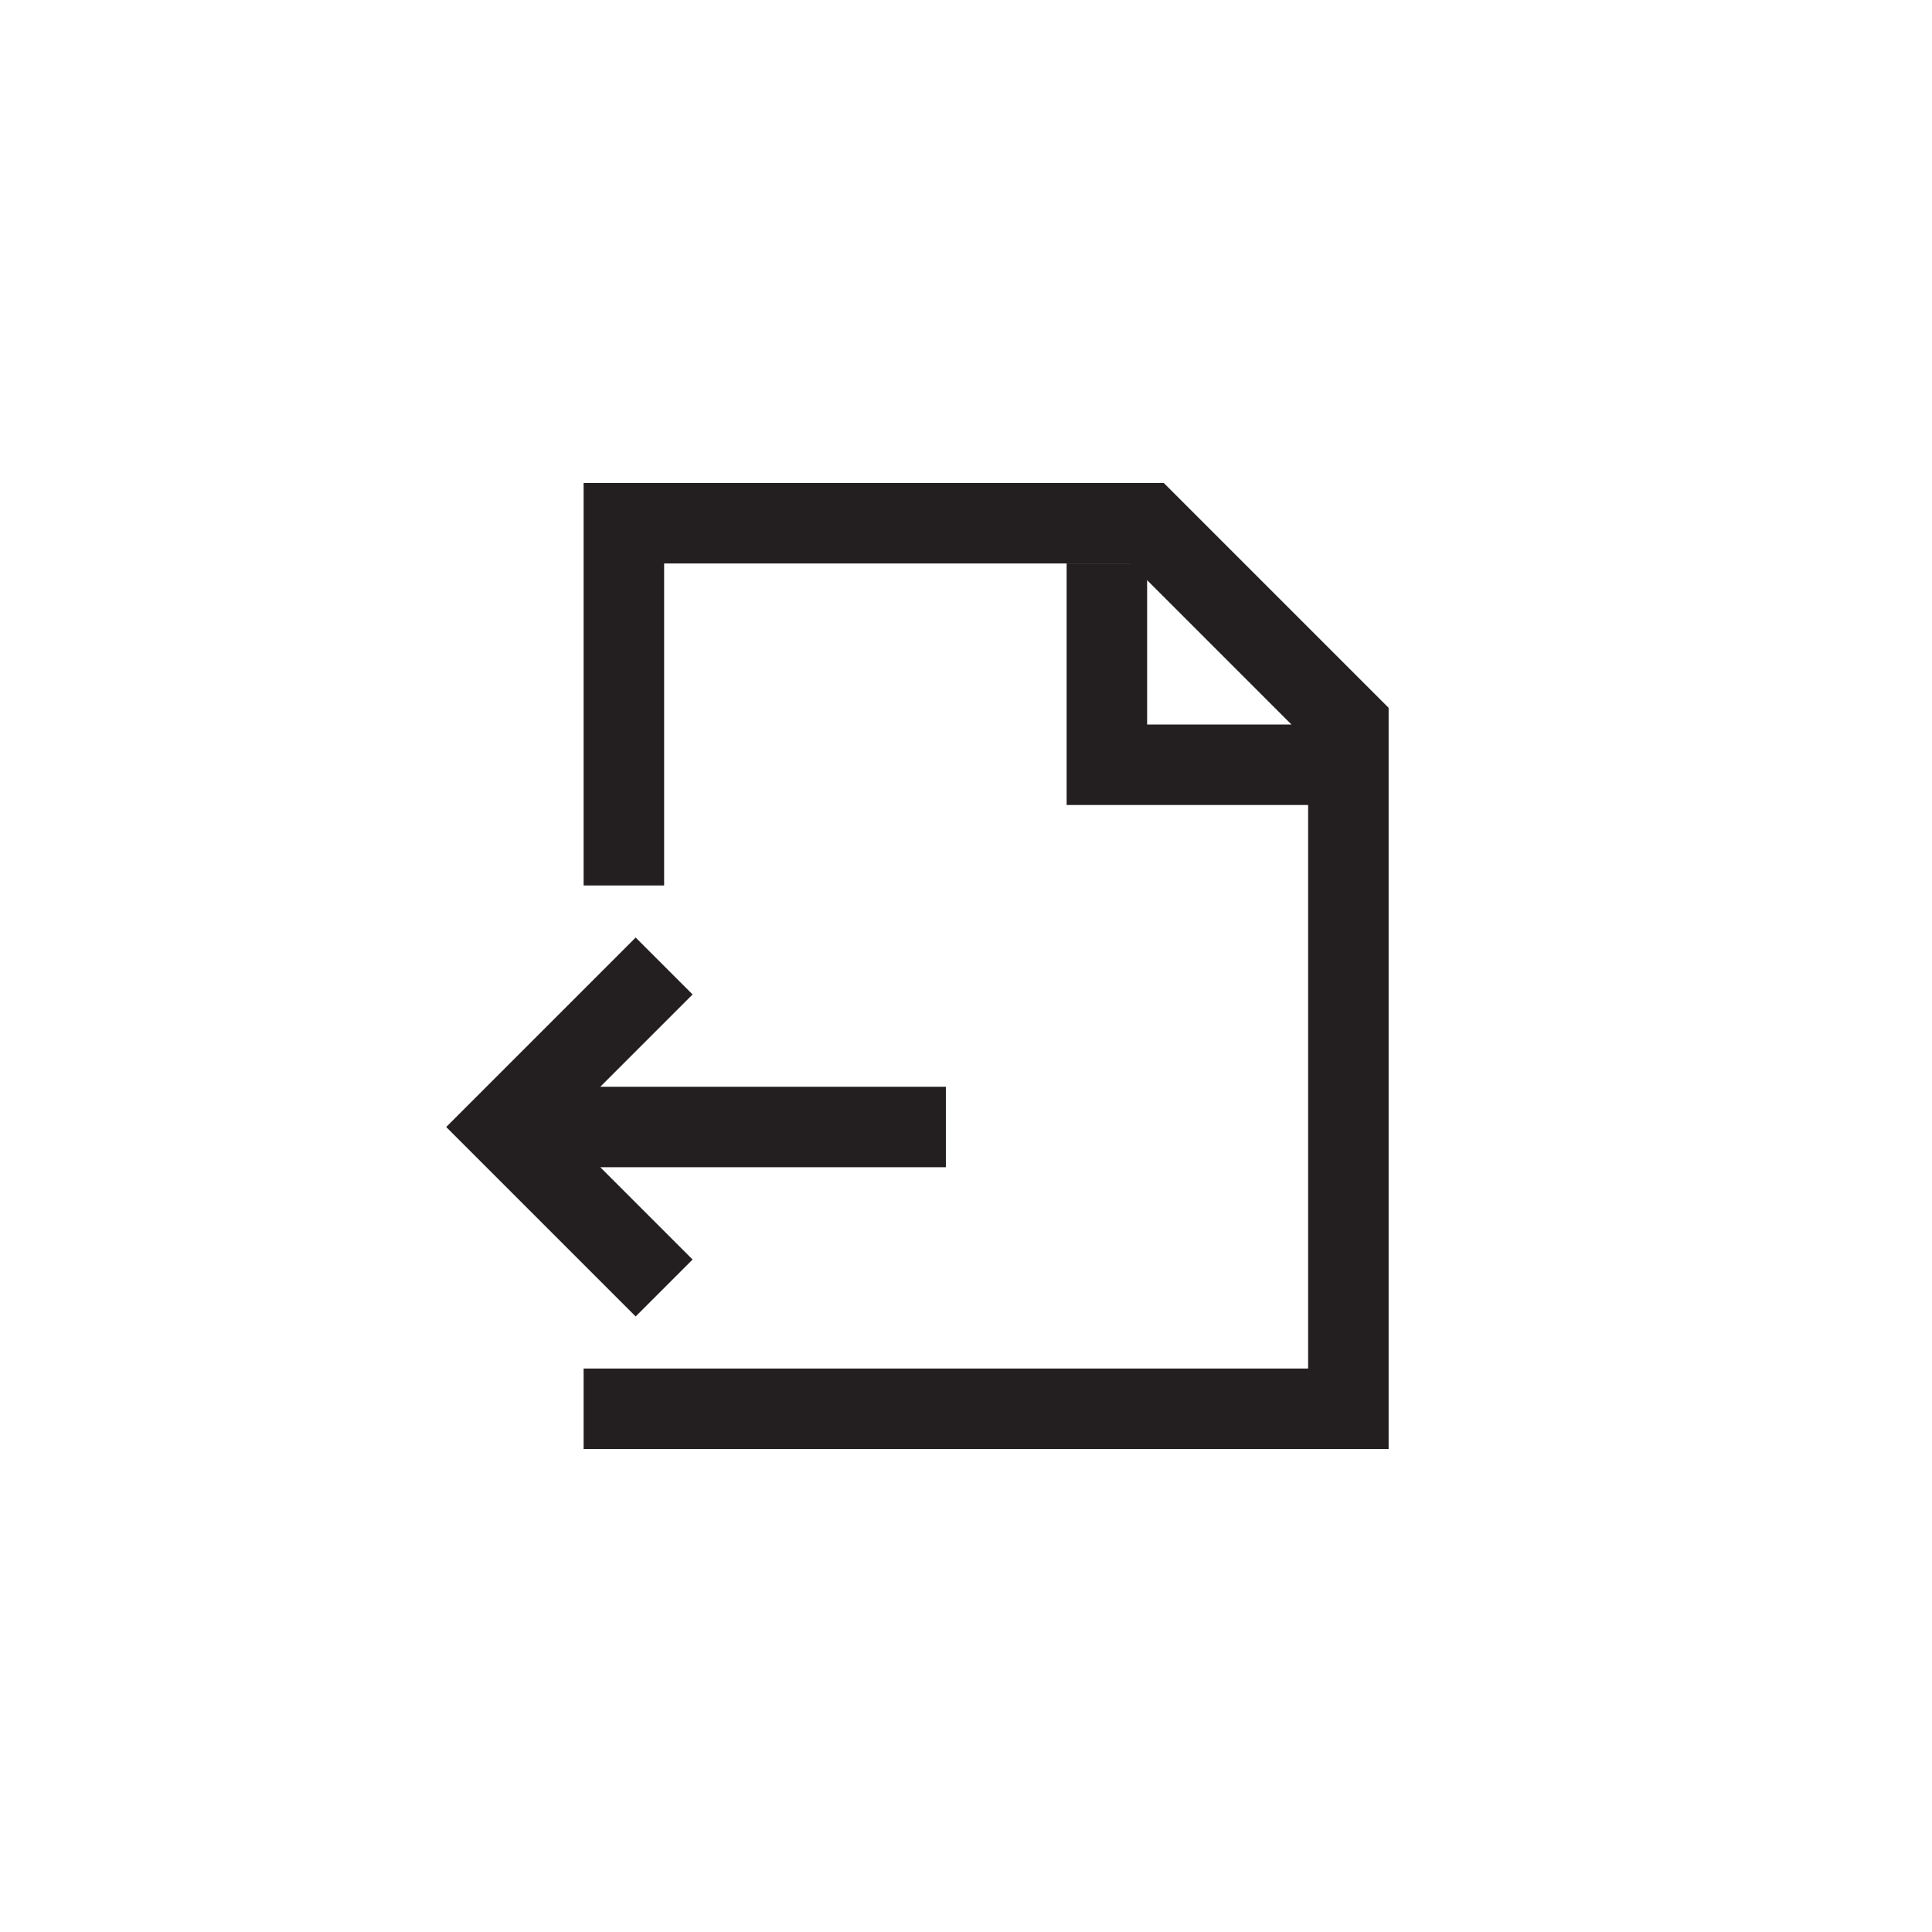 <?xml version="1.0" encoding="utf-8"?>
<!-- Generator: Adobe Illustrator 19.1.0, SVG Export Plug-In . SVG Version: 6.00 Build 0)  -->
<svg version="1.1" id="XMLID_82_" xmlns="http://www.w3.org/2000/svg" xmlns:xlink="http://www.w3.org/1999/xlink" x="0px" y="0px"
	 viewBox="0 0 48 48" enable-background="new 0 0 48 48" xml:space="preserve">
<g id="document-transfer">
	<rect id="_x2E_svg_236_" fill="none" width="48" height="48"/>
	<path fill="none" stroke="#231F20" stroke-width="2" stroke-miterlimit="10" d="M23.5,28h-10 M16.5,24l-4,4l4,4 M14.5,35h19V22
		v-4L28.5,13H15.5v9 M27.5,14v5h6"/>
</g>
</svg>
